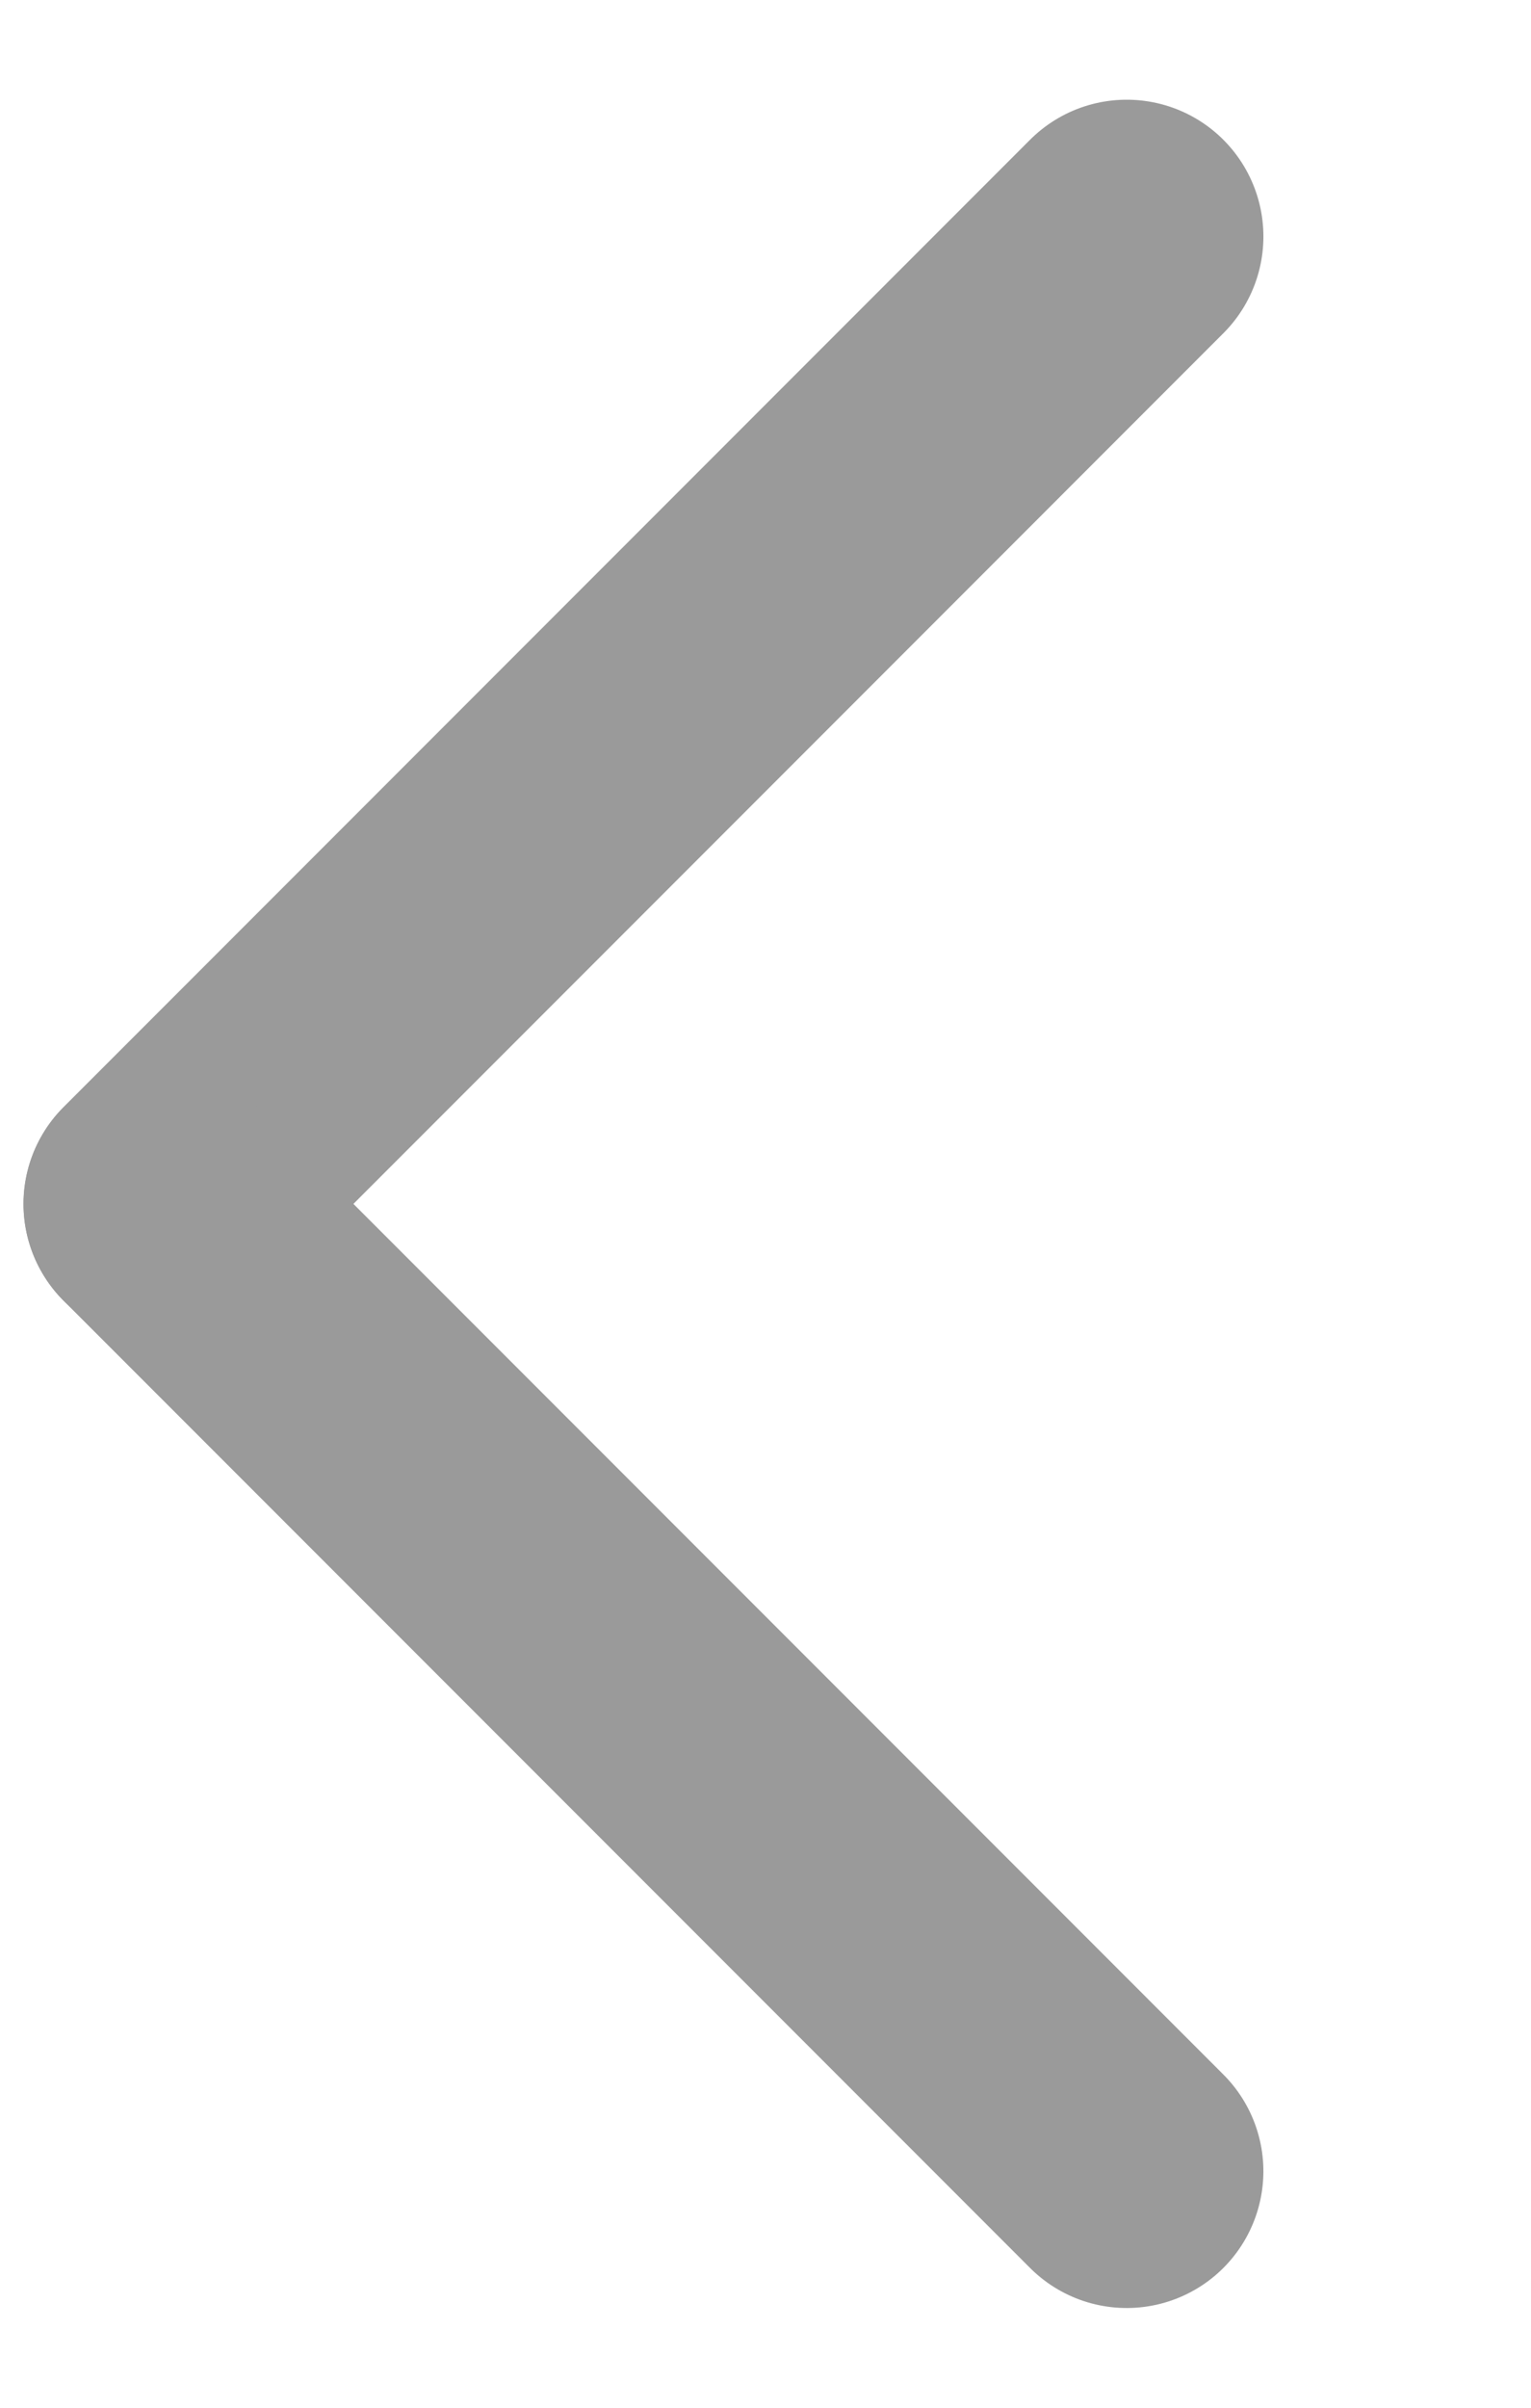 <svg width="28" height="44" viewBox="0 0 28 44" fill="none" xmlns="http://www.w3.org/2000/svg">
<line x1="20.606" y1="4.322" x2="2.929" y2="22" stroke="#9A9A9A" stroke-width="5" stroke-linecap="round"/>
<line x1="2.5" y1="-2.5" x2="27.5" y2="-2.5" transform="matrix(-0.707 -0.707 -0.707 0.707 20.606 43.213)" stroke="#9A9A9A" stroke-width="5" stroke-linecap="round"/>
</svg>
